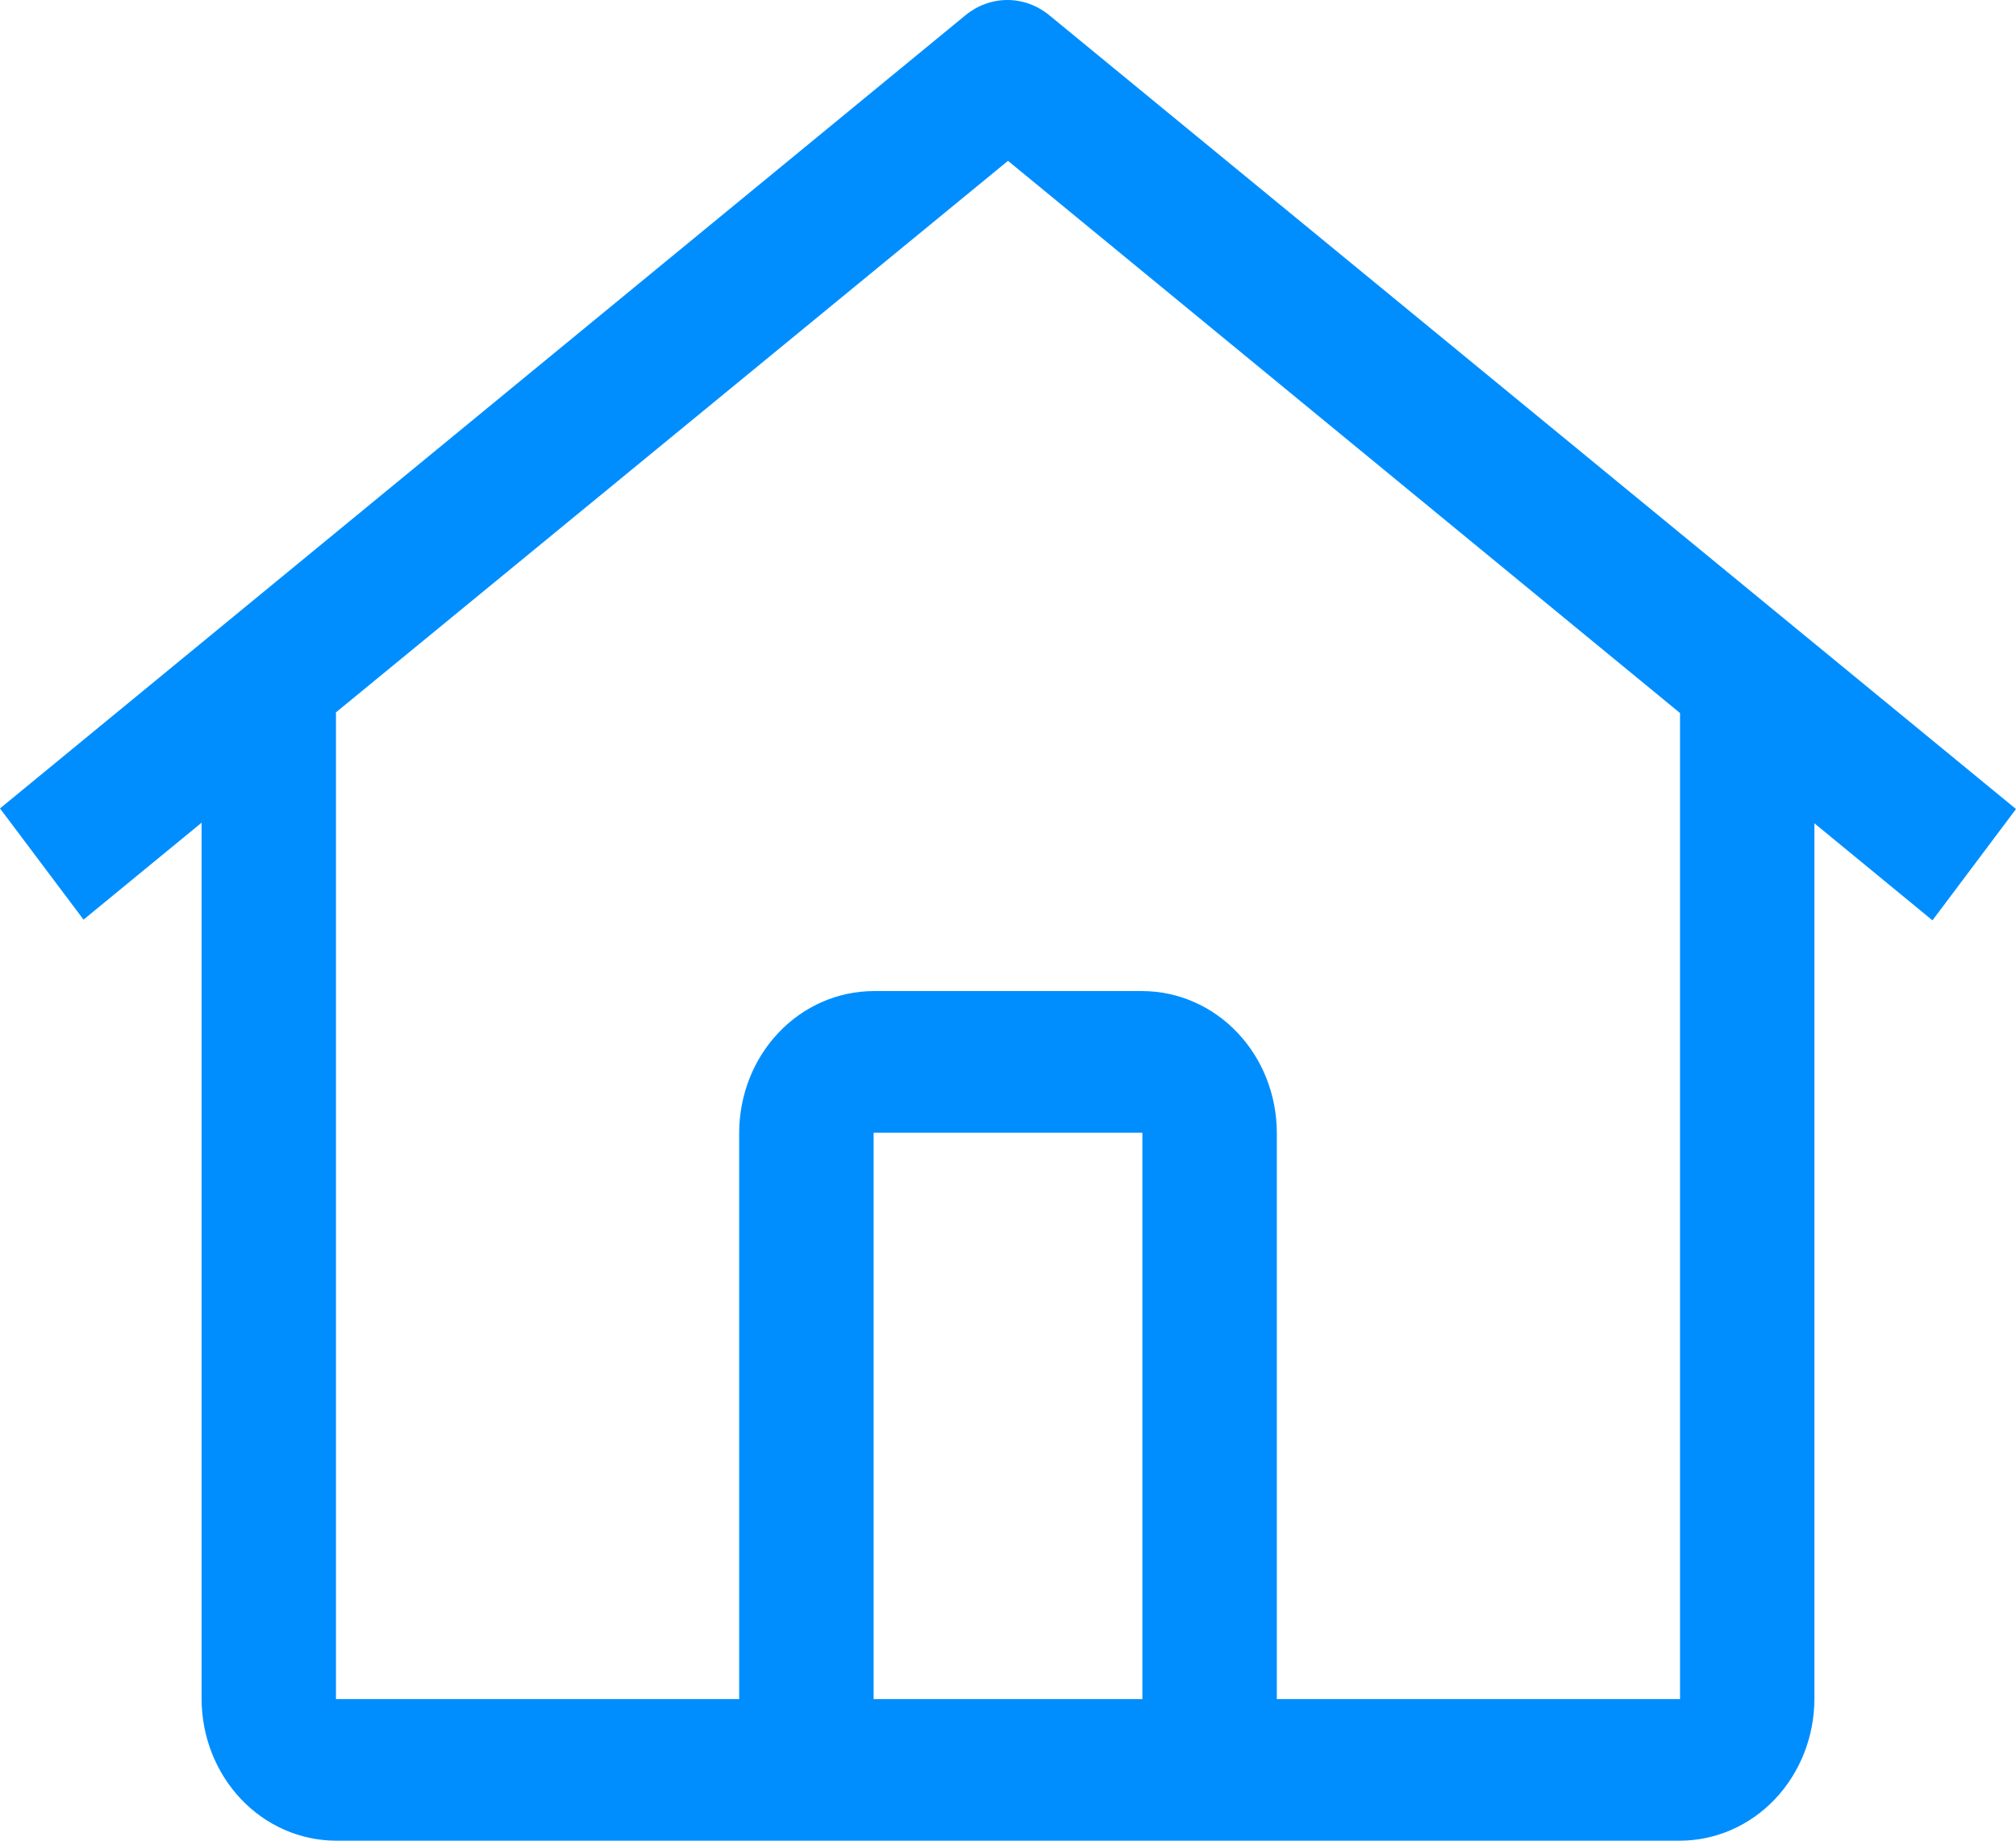 <svg width="23" height="21" viewBox="0 0 23 21" fill="none" xmlns="http://www.w3.org/2000/svg">
<path d="M11.969 0.172C11.833 0.061 11.666 0 11.493 0C11.321 0 11.153 0.061 11.017 0.172L0 9.223L0.953 10.492L2.3 9.386V19.385C2.301 19.813 2.463 20.223 2.75 20.526C3.037 20.829 3.427 20.999 3.833 21H19.167C19.573 20.999 19.963 20.829 20.25 20.526C20.537 20.223 20.699 19.813 20.7 19.385V9.393L22.047 10.5L23 9.23L11.969 0.172ZM13.033 19.385H9.967V12.923H13.033V19.385ZM14.567 19.385V12.923C14.566 12.495 14.405 12.084 14.117 11.781C13.83 11.478 13.44 11.308 13.033 11.307H9.967C9.56 11.308 9.17 11.478 8.883 11.781C8.595 12.084 8.434 12.495 8.433 12.923V19.385H3.833V8.127L11.5 1.835L19.167 8.135V19.385H14.567Z" fill="#008EFF"/>
</svg>
